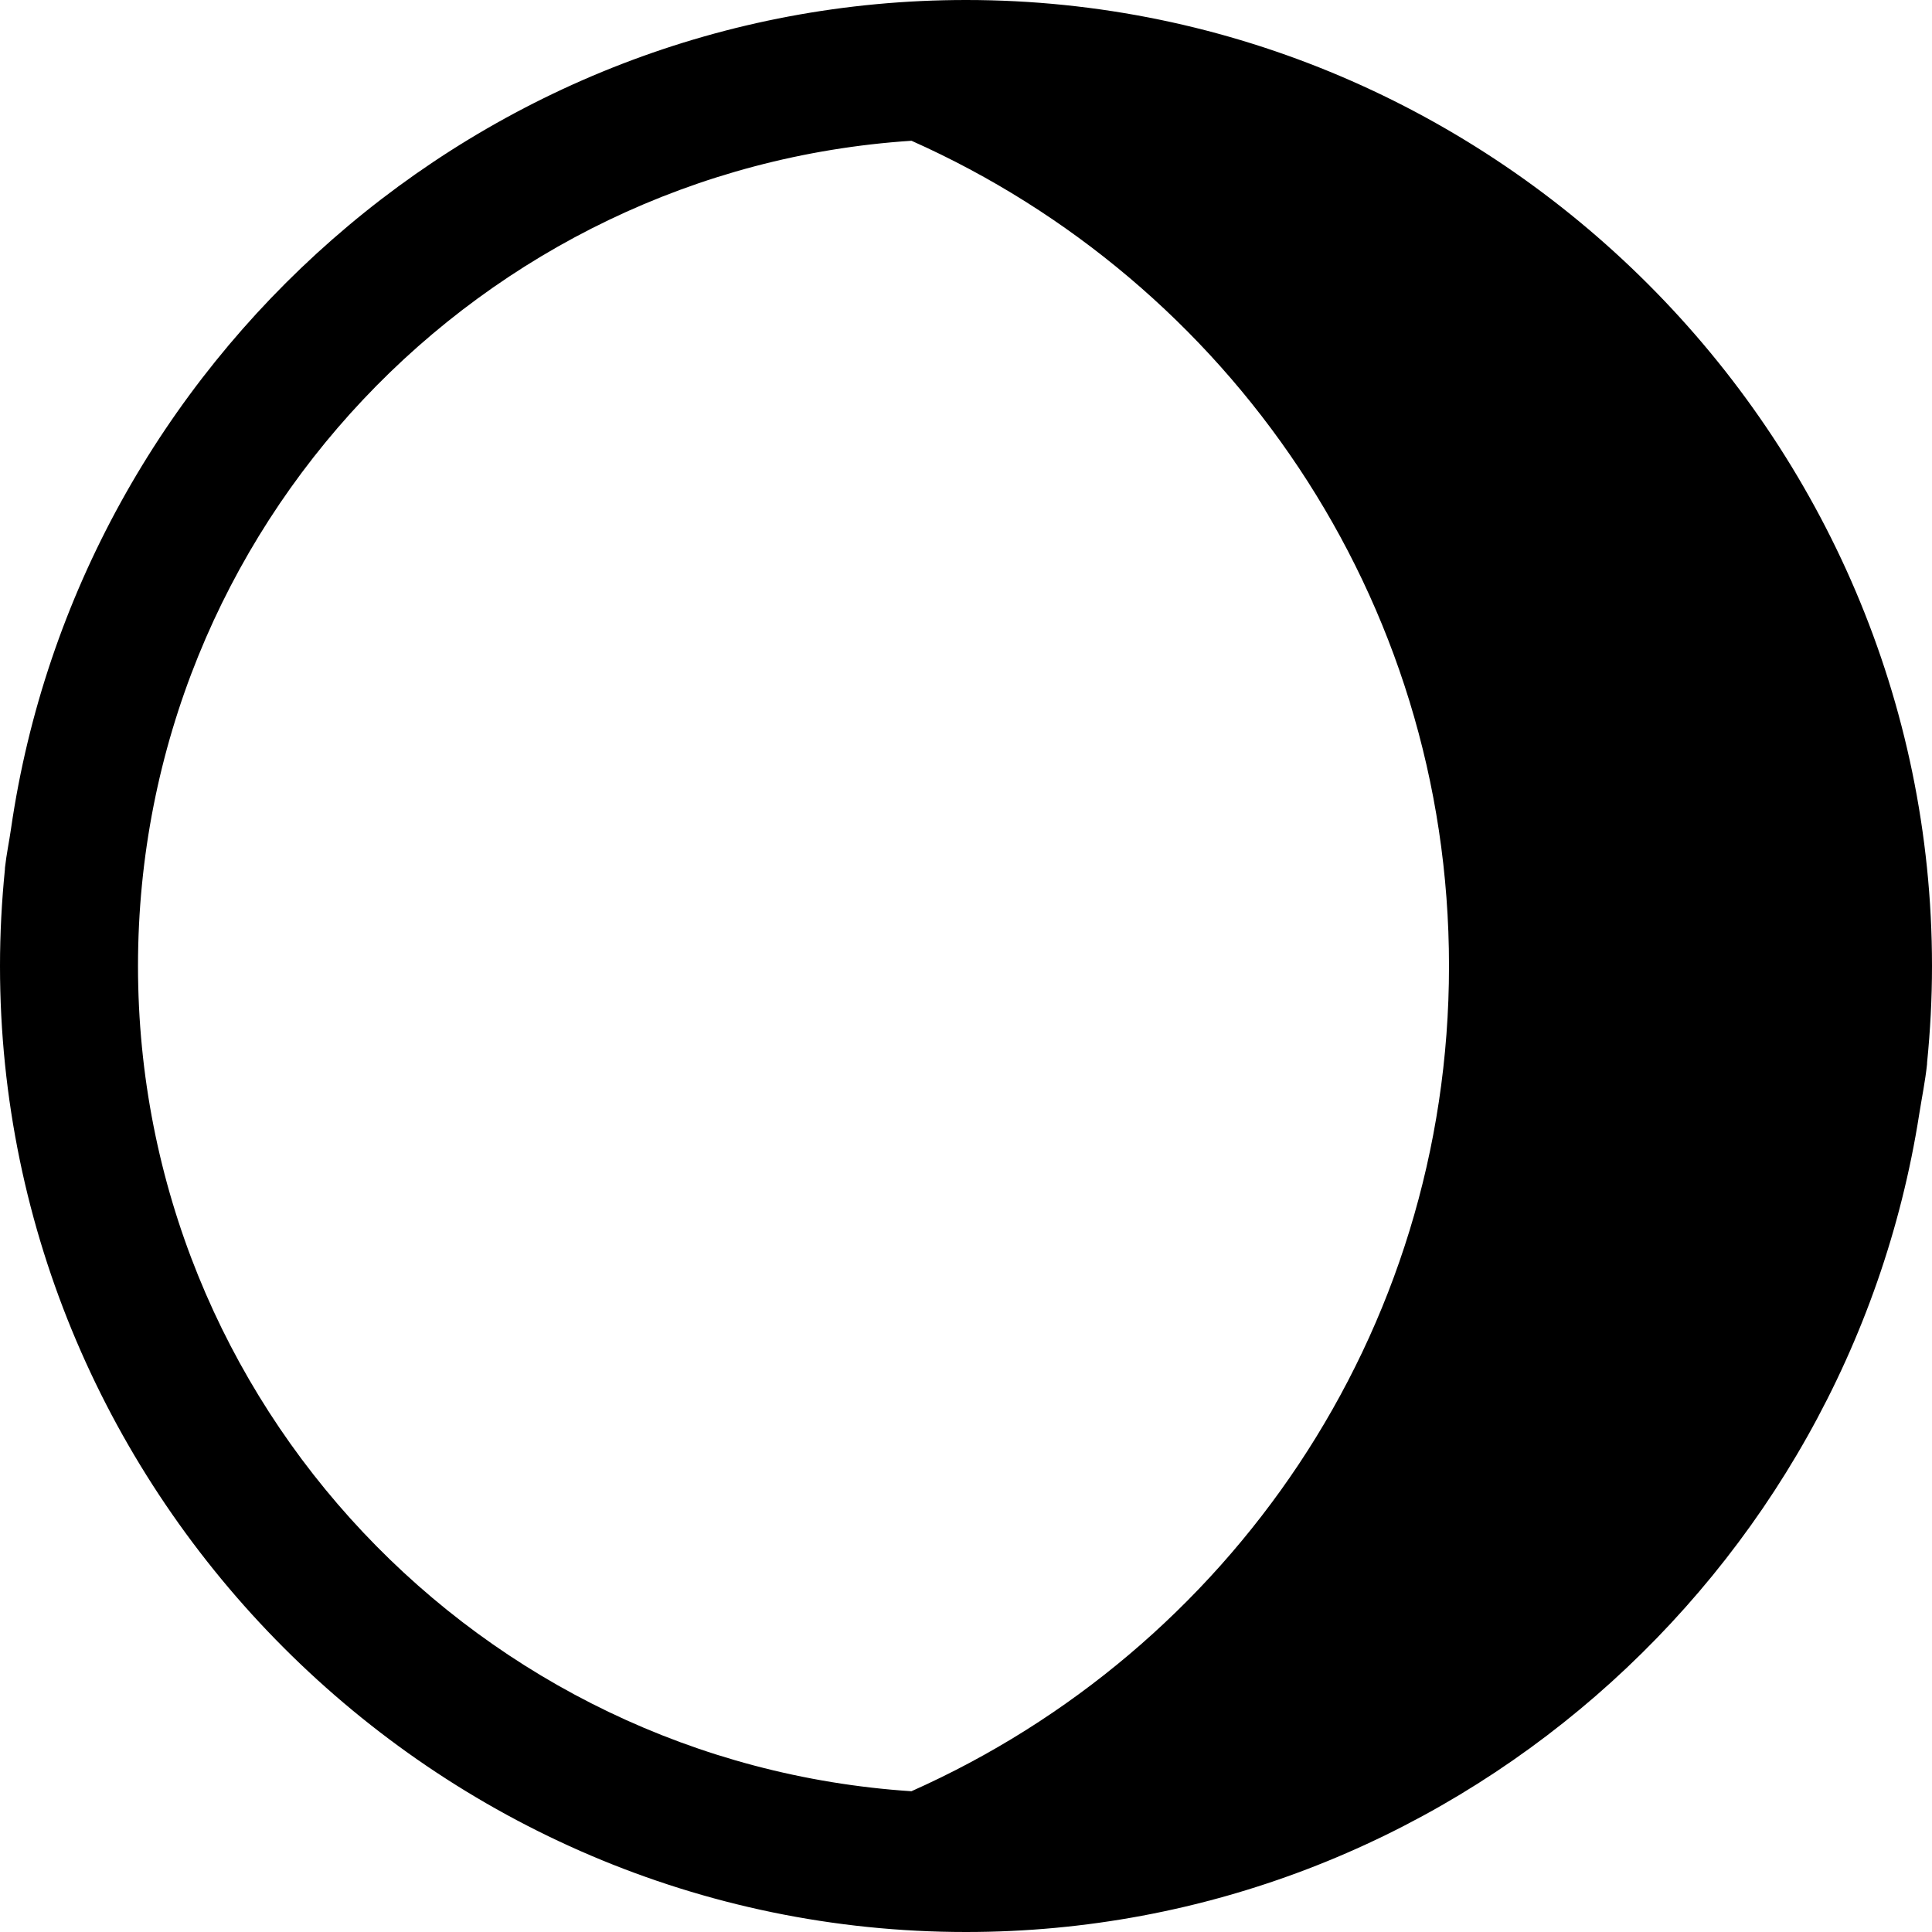 <?xml version="1.0" encoding="utf-8"?>
<svg version="1.1" id="Layer_1" xmlns="http://www.w3.org/2000/svg" xmlns:xlink="http://www.w3.org/1999/xlink" x="0px" y="0px"
	 viewBox="0 0 28 28" enable-background="new 0 0 28 28" xml:space="preserve">
<g>
	<defs>
		<rect id="SVGID_1_" width="28" height="28"/>
	</defs>
	<clipPath id="SVGID_2_">
		<use xlink:href="#SVGID_1_"  overflow="visible"/>
	</clipPath>
	<path clip-path="url(#SVGID_2_)" d="M27.929,15.398C27.975,14.938,28,14.473,28,14.001V14v-0.001C28,6.313,21.692,0,14.001,0H14
		C6.983,0,1.14,5.252,0.16,12.008c-0.027,0.189-0.067,0.376-0.088,0.568c0,0.009,0,0.017-0.001,0.026
		C0.025,13.062,0,13.527,0,13.999V14v0.001C0,21.686,6.305,28,14,28h0.001c6.96,0,12.769-5.172,13.814-11.854
		c0.038-0.24,0.087-0.478,0.113-0.722C27.928,15.415,27.928,15.407,27.929,15.398 M2,13.999C2,7.649,6.962,2.45,13.21,2.04
		C17.795,4.084,21,8.655,21,14s-3.205,9.918-7.791,11.96C6.961,25.549,2,20.349,2,13.999"/>
</g>
</svg>
